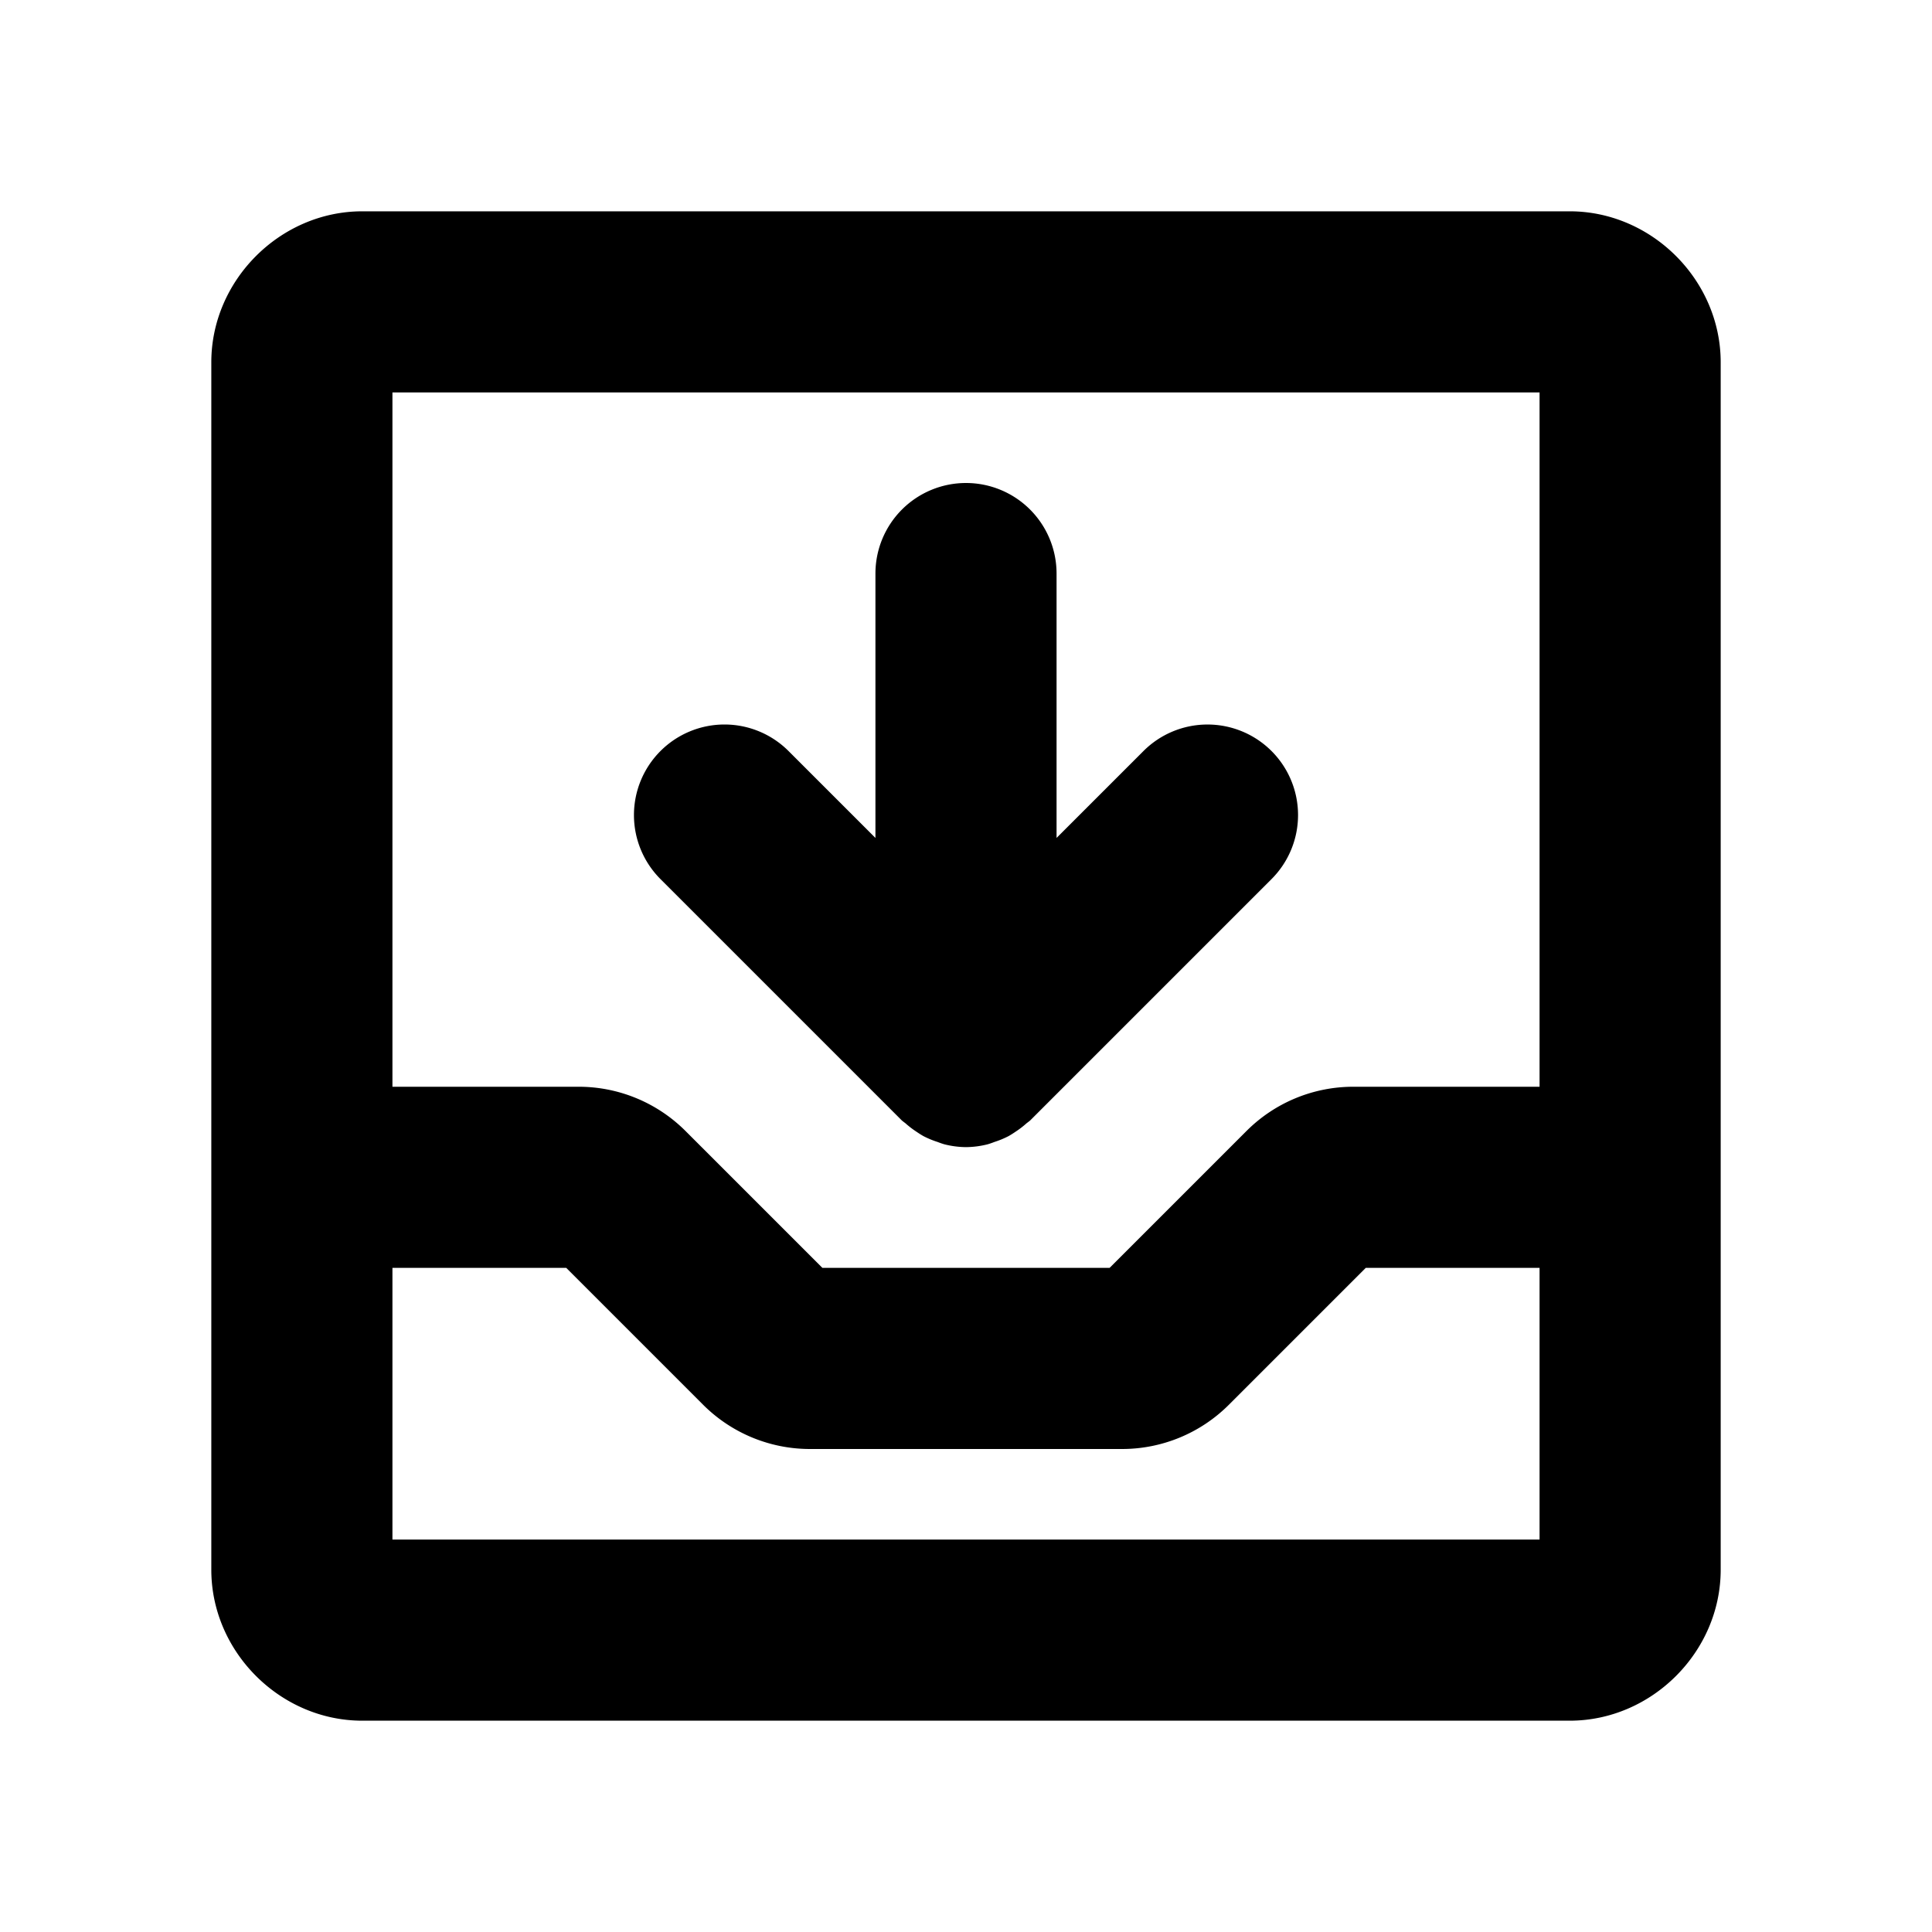 <svg xmlns="http://www.w3.org/2000/svg" viewBox="0 0 256 256"><path d="M48 28c-10.872 0-20 9.128-20 20v160c0 10.872 9.128 20 20 20h160c10.872 0 20-9.128 20-20V48c0-10.872-9.128-20-20-20zm4 24h152v92h-24.695a20 20 0 0 0-14.125 5.85l-.006.005L147.029 168h-38.058l-18.145-18.145-.006-.005A20.02 20.02 0 0 0 76.695 144H52zm76 12a12 12 0 0 0-12 12v35.031l-11.516-11.515A12 12 0 0 0 96 96a12 12 0 0 0-8.484 3.516 12 12 0 0 0 0 16.968l32 32a12 12 0 0 0 .445.342 12 12 0 0 0 1.49 1.143 12 12 0 0 0 .906.57 12 12 0 0 0 1.875.777 12 12 0 0 0 .86.3A12 12 0 0 0 128 152a12 12 0 0 0 2.908-.385 12 12 0 0 0 .86-.299 12 12 0 0 0 1.875-.777 12 12 0 0 0 .906-.57 12 12 0 0 0 1.49-1.143 12 12 0 0 0 .445-.342l32-32a12 12 0 0 0 0-16.968 12 12 0 0 0-16.968 0L140 111.03V76a12 12 0 0 0-12-12zM52 168h23.03l18.144 18.145.006.005a20.02 20.02 0 0 0 14.125 5.85h41.39a20 20 0 0 0 14.125-5.85l.006-.005L180.971 168H204v36H52z"/></svg>